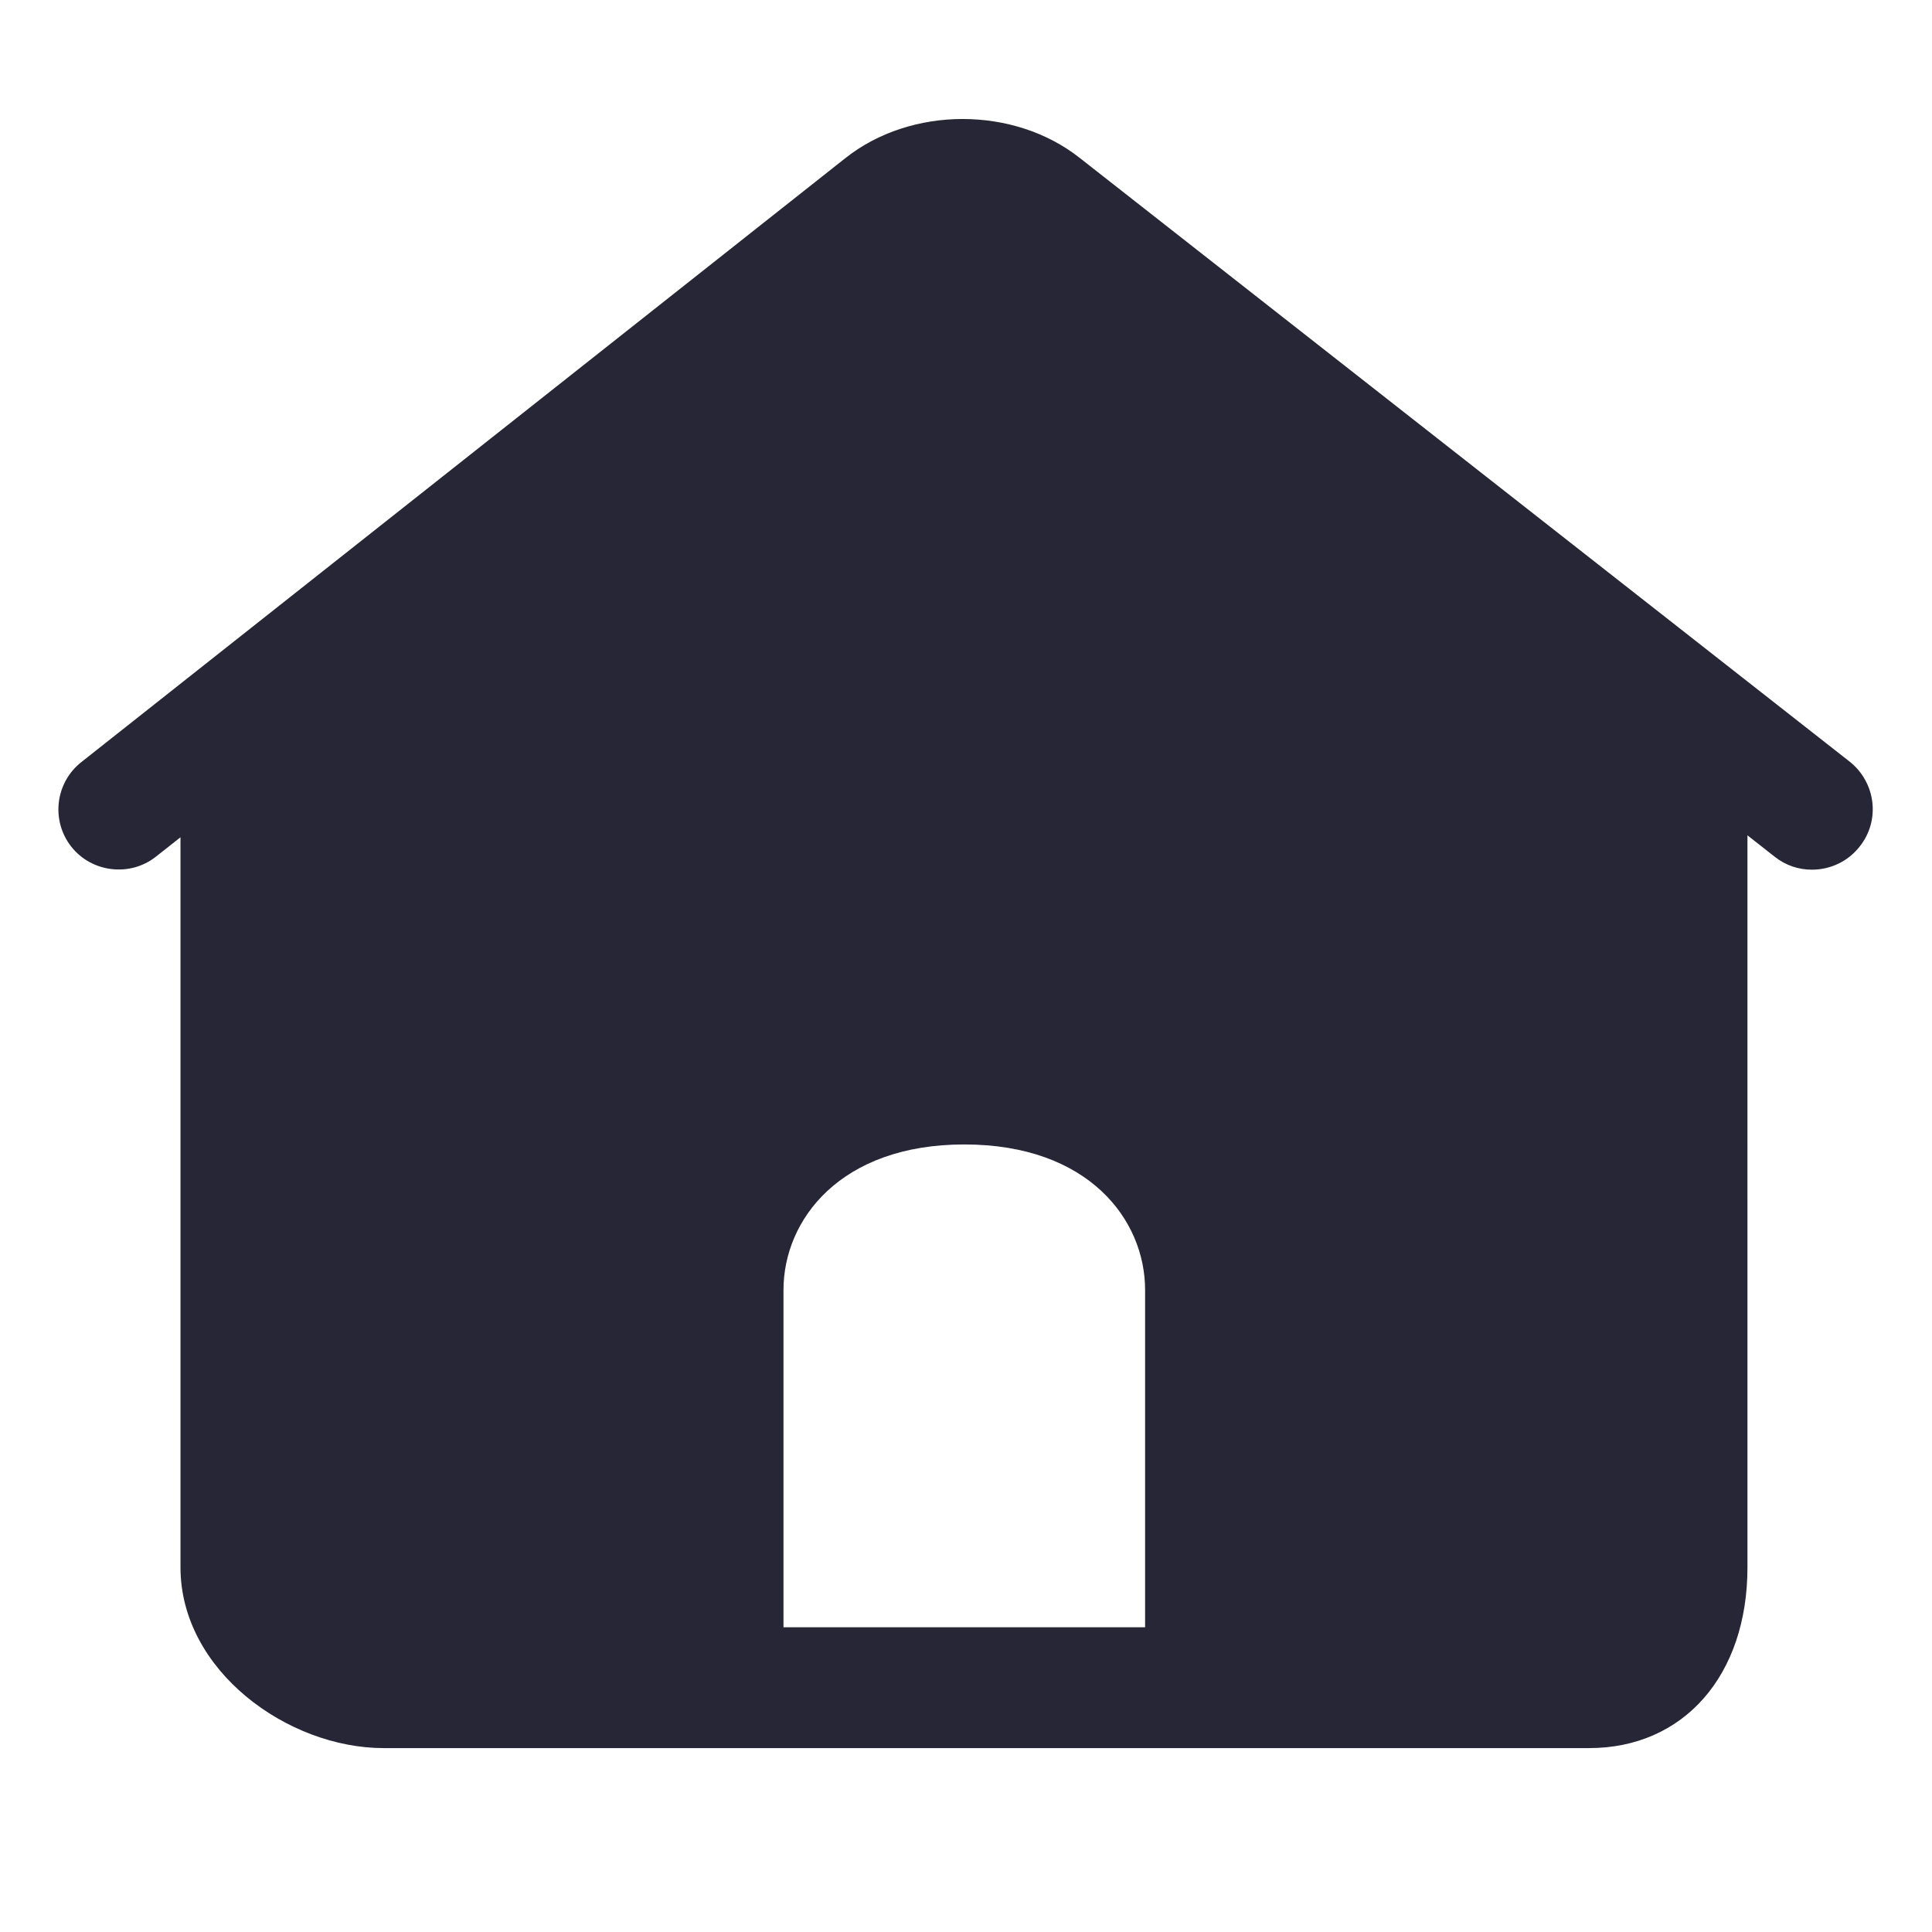 <?xml version="1.0" standalone="no"?><!DOCTYPE svg PUBLIC "-//W3C//DTD SVG 1.1//EN" "http://www.w3.org/Graphics/SVG/1.1/DTD/svg11.dtd"><svg xmlns:xlink="http://www.w3.org/1999/xlink" xmlns="http://www.w3.org/2000/svg" version="1.1" width="200" height="200" viewBox="0 0 200 200"><defs><style type="text/css"><![CDATA[
@font-face {
  font-family: "ifont";
  src: url("//at.alicdn.com/t/font_1442373896_4754455.eot?#iefix") format("embedded-opentype"), url("//at.alicdn.com/t/font_1442373896_4754455.woff") format("woff"), url("//at.alicdn.com/t/font_1442373896_4754455.ttf") format("truetype"), url("//at.alicdn.com/t/font_1442373896_4754455.svg#ifont") format("svg");
}

]]></style></defs><g class="transform-group"><g transform="scale(0.195, 0.195)"><path d="M982.029 404.405 573.323 83.943c-34.919-27.694-89.619-27.694-124.538 0L43.176 404.577c-13.933 11.009-16.169 31.135-5.332 44.896s31.135 16.169 44.896 5.332l13.073-10.321 0 387.548c0 54.873 56.937 95.984 107.853 95.984l639.892 0c50.228 0 84.115-38.531 84.115-95.984L927.672 443.452l14.449 11.353c5.848 4.644 12.729 6.881 19.782 6.881 9.461 0 18.922-4.128 25.286-12.213C998.37 435.54 995.79 415.414 982.029 404.405zM607.898 797.113l0 66.741-63.989 0-63.989 0-63.989 0 0-66.741 0-112.325c0-37.155 30.102-77.234 95.984-77.234 66.053 0 95.984 40.079 95.984 77.234L607.898 797.113 607.898 797.113z" fill="#272636"></path></g></g></svg>